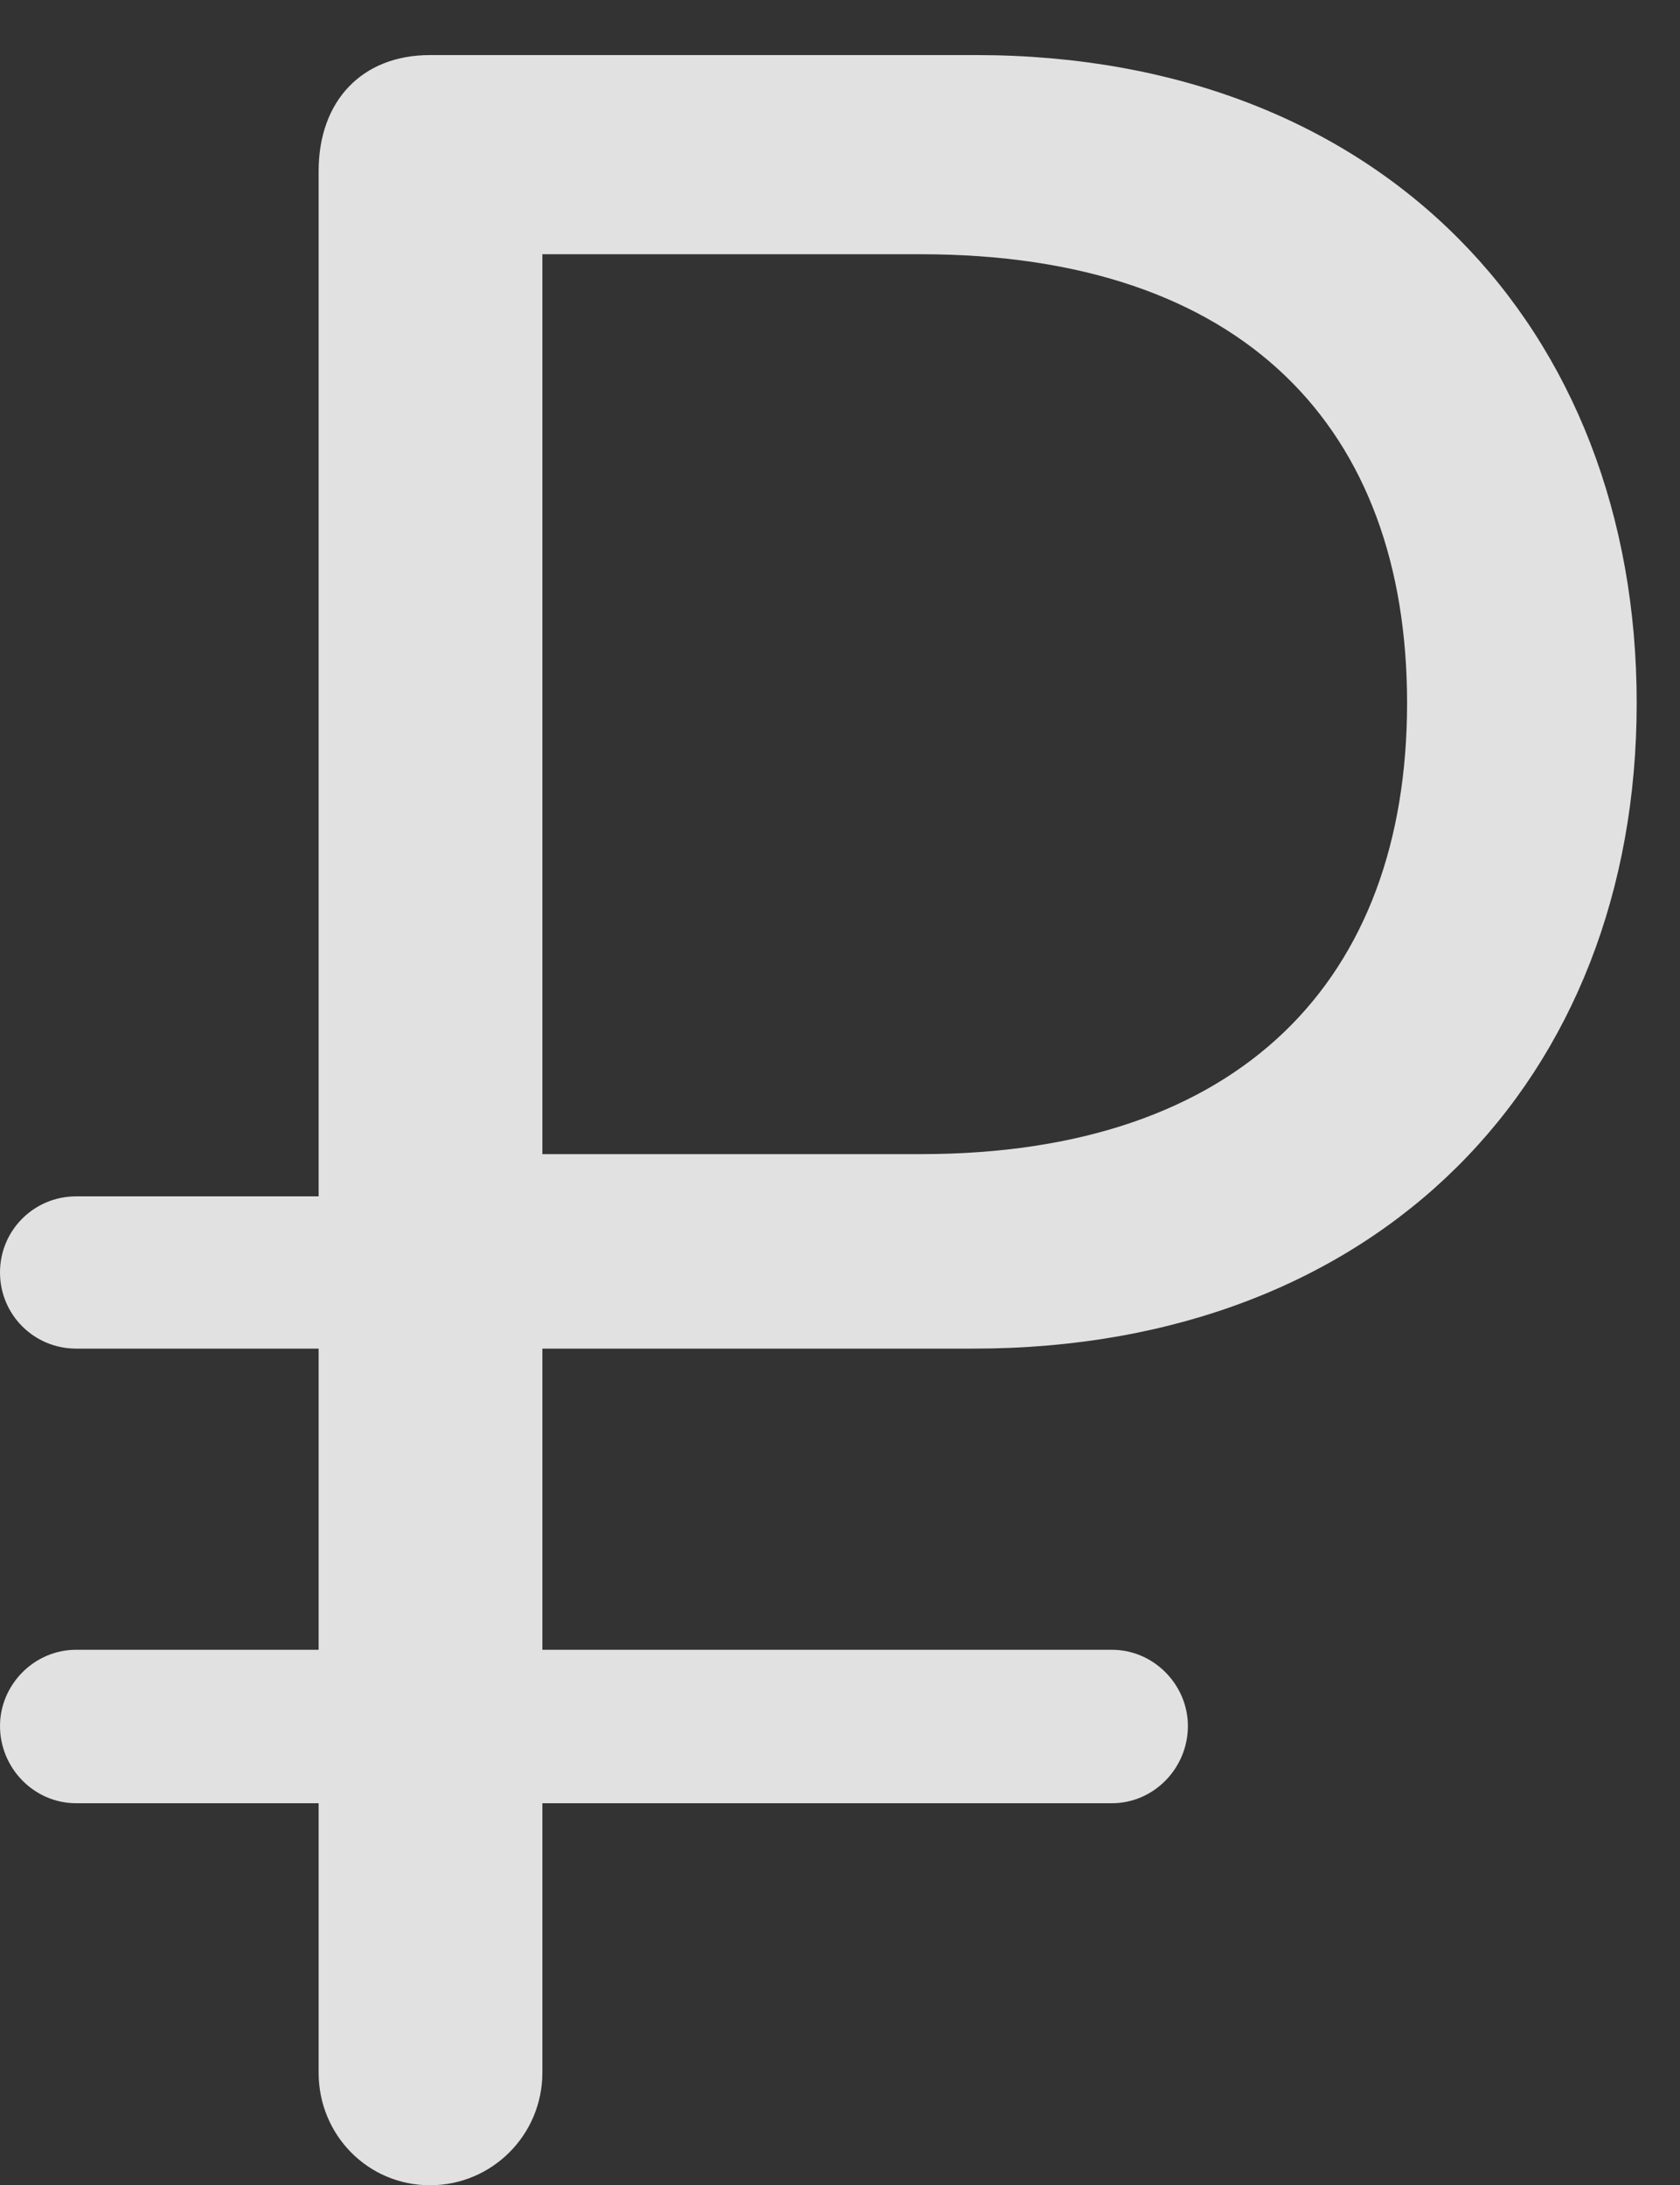 <?xml version="1.0" encoding="UTF-8"?>
<!--Generator: Apple Native CoreSVG 232.5-->
<!DOCTYPE svg
PUBLIC "-//W3C//DTD SVG 1.1//EN"
       "http://www.w3.org/Graphics/SVG/1.1/DTD/svg11.dtd">
<svg version="1.1" xmlns="http://www.w3.org/2000/svg" xmlns:xlink="http://www.w3.org/1999/xlink" width="14.004" height="18.213">
 <rect width="100%" height="100%" fill="#333333" stroke="none"/>
 <g>
  <rect height="18.213" opacity="0" width="14.004" x="0" y="0"/>
  <path d="M0 10.605C0 10.957 0.283 11.24 0.635 11.24L2.656 11.24L2.656 17.275C2.656 17.793 3.066 18.213 3.584 18.213C4.102 18.213 4.521 17.793 4.521 17.275L4.521 11.24L8.115 11.24C11.494 11.24 13.643 8.994 13.643 5.859C13.643 2.734 11.514 0.459 8.135 0.459L3.584 0.459C3.018 0.459 2.656 0.84 2.656 1.426L2.656 9.971L0.635 9.971C0.283 9.971 0 10.254 0 10.605ZM4.521 9.619L4.521 2.119L7.676 2.119C10.361 2.119 11.729 3.564 11.729 5.859C11.729 8.164 10.342 9.619 7.676 9.619ZM0 14.385C0 14.736 0.283 15.029 0.635 15.029L9.268 15.029C9.619 15.029 9.902 14.736 9.902 14.385C9.902 14.043 9.619 13.75 9.268 13.75L0.635 13.75C0.283 13.75 0 14.043 0 14.385Z" fill="#ffffff" fill-opacity="0.85"/>
 </g>
</svg>
